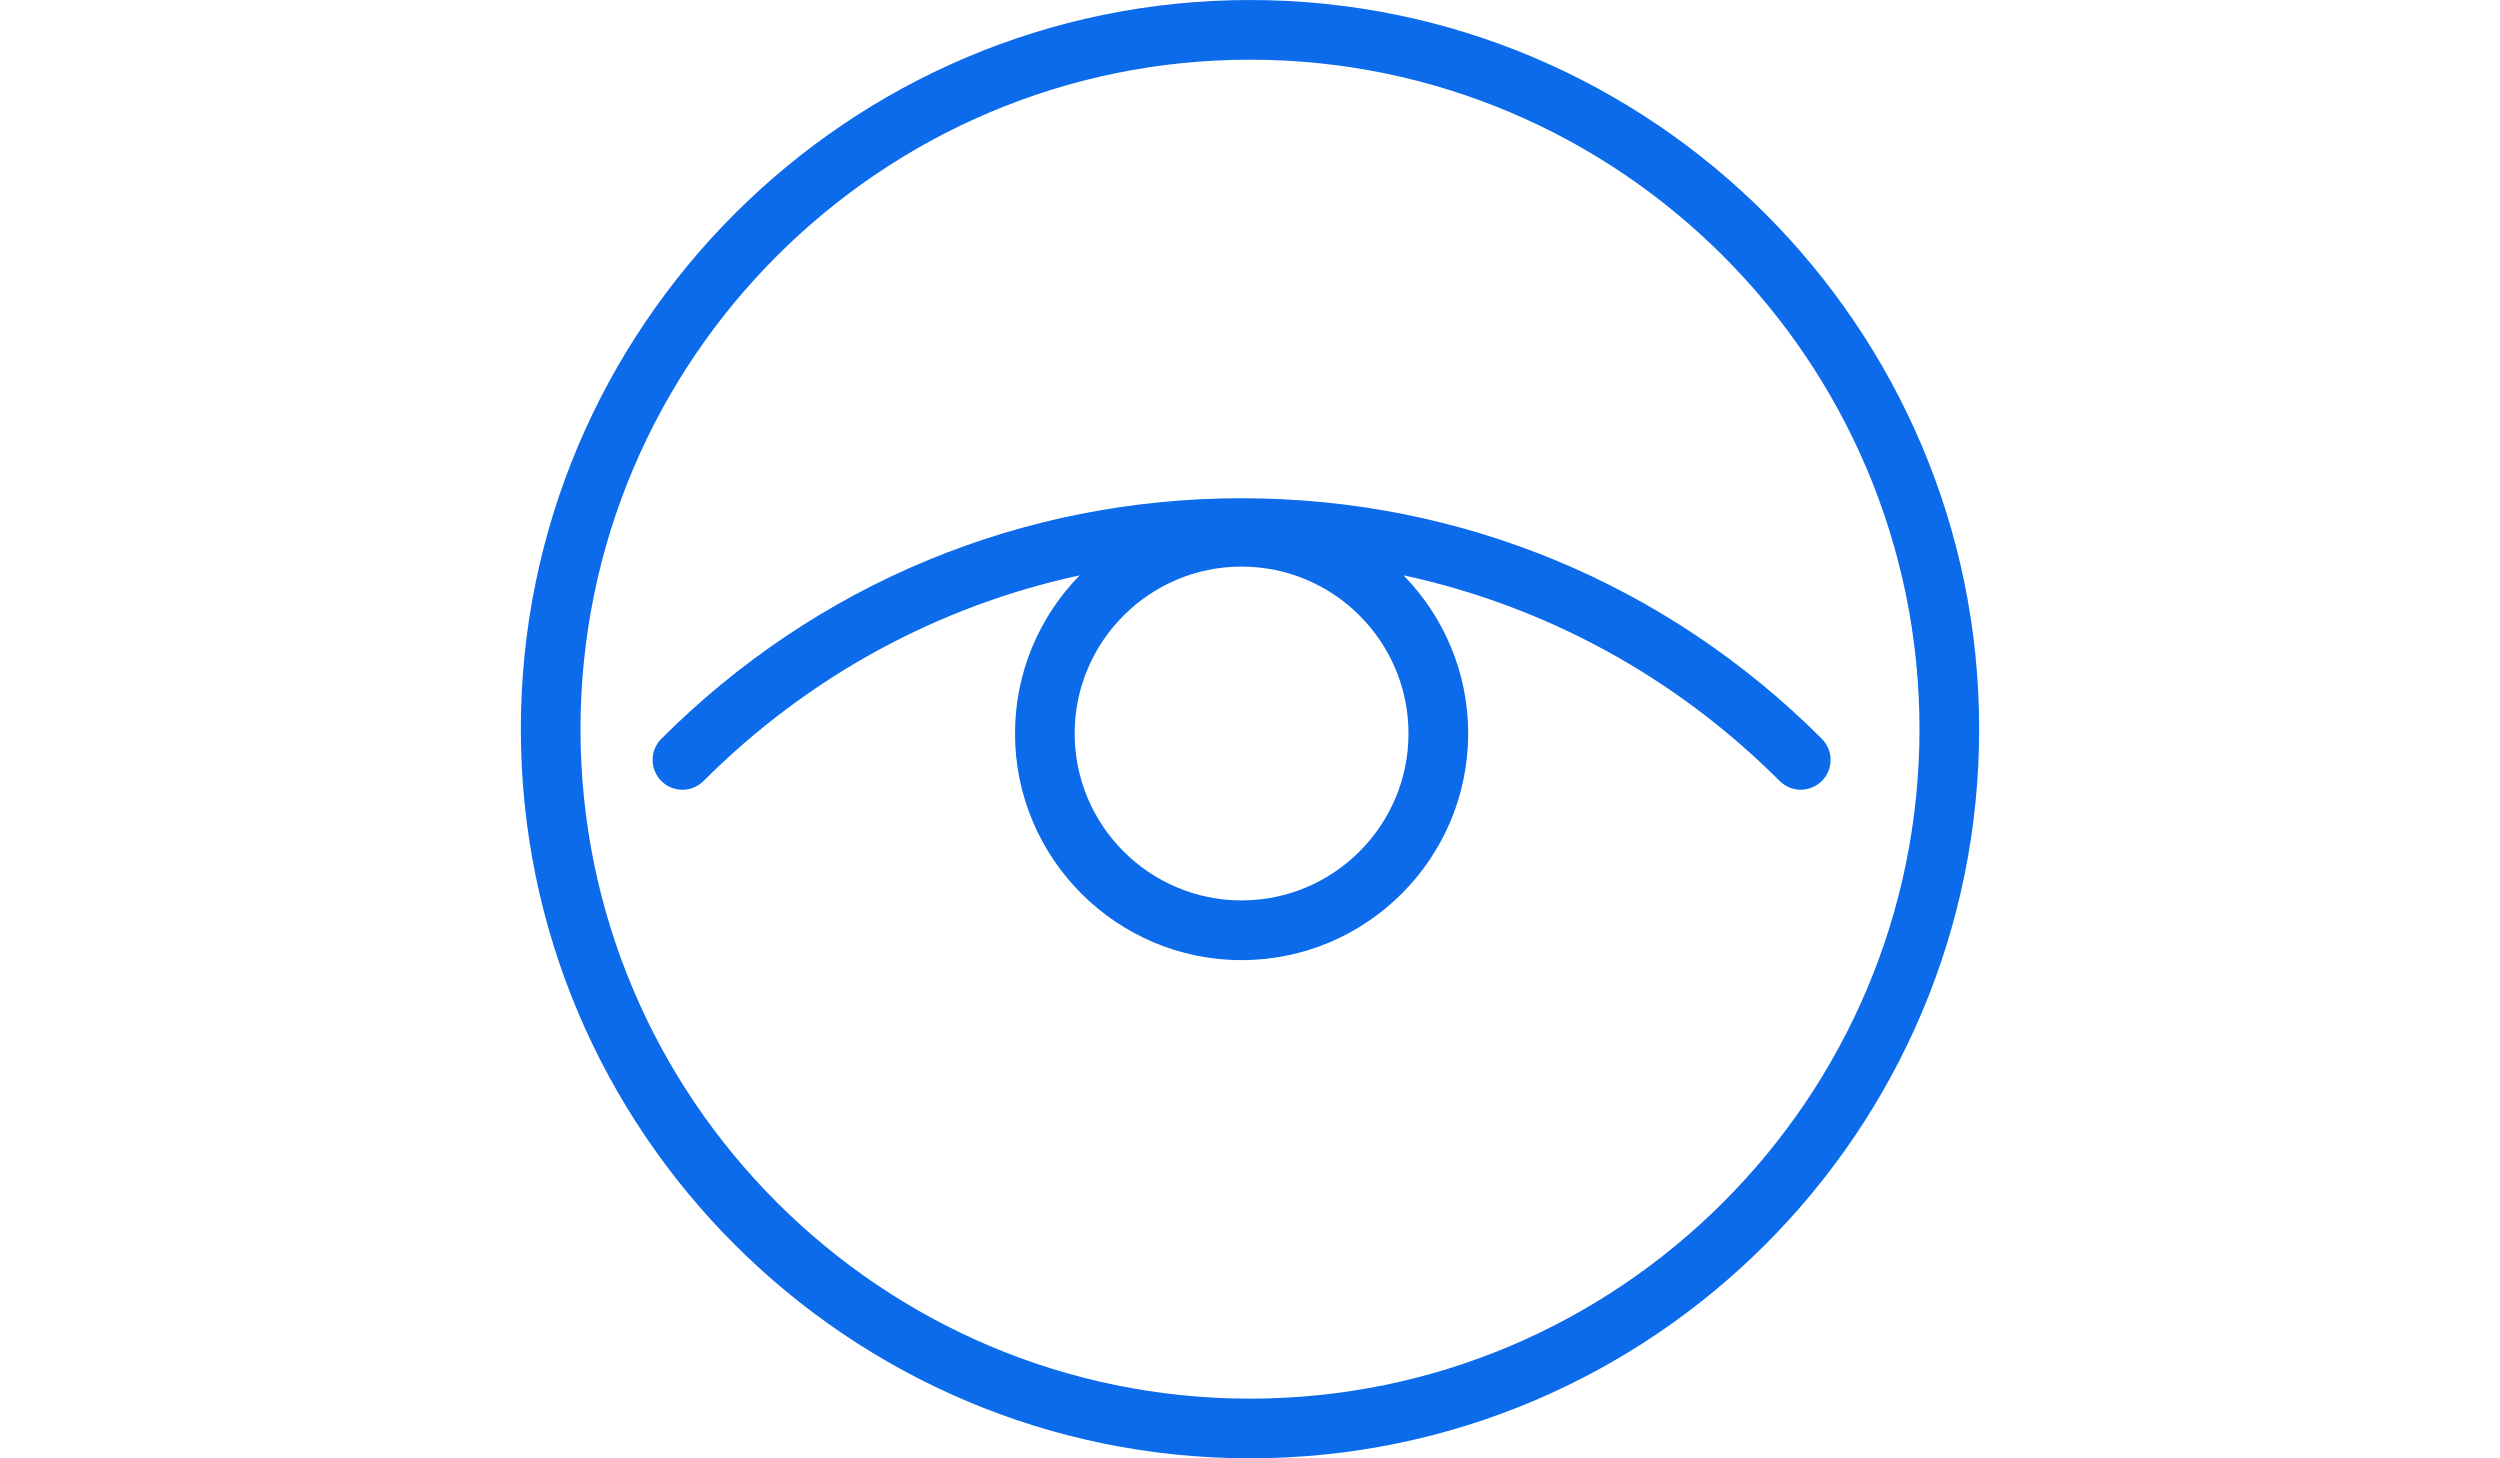 <?xml version="1.0" encoding="utf-8"?>
<!-- Generator: Adobe Illustrator 16.0.0, SVG Export Plug-In . SVG Version: 6.00 Build 0)  -->
<!DOCTYPE svg PUBLIC "-//W3C//DTD SVG 1.1//EN" "http://www.w3.org/Graphics/SVG/1.1/DTD/svg11.dtd">
<svg version="1.1" id="Capa_1" xmlns="http://www.w3.org/2000/svg" xmlns:xlink="http://www.w3.org/1999/xlink" x="0px" y="0px"
	 width="960px" height="560px" viewBox="0 0 960 560" enable-background="new 0 0 960 560" xml:space="preserve">
<g>
	<path fill="#0C6BEB" d="M480,0.006c-154.39,0-280,125.608-280,280s125.598,279.988,280,279.988c154.39,0,280-125.598,280-280
		C760,125.591,634.39,0.006,480,0.006z M480,537.079c-141.752,0-257.085-115.32-257.085-257.073S338.235,22.921,480,22.921
		c141.753,0,257.085,115.32,257.085,257.085S621.753,537.079,480,537.079z"/>
	<path fill="#0C6BEB" d="M699.585,283.693c-59.556-59.569-138.682-92.372-222.814-92.372s-163.258,32.803-222.814,92.372
		c-4.472,4.482-4.472,11.734-0.002,16.213c4.48,4.48,11.721,4.48,16.201,0c40.25-40.249,90.149-67.244,144.434-78.976
		c-15.342,15.698-24.827,37.124-24.827,60.748c0,47.972,39.036,87.009,87.008,87.009s87.009-39.037,87.009-87.021
		c0-23.625-9.499-45.05-24.828-60.748c54.285,11.733,104.183,38.727,144.435,78.977c2.234,2.234,5.167,3.357,8.1,3.357
		c2.932,0,5.866-1.123,8.1-3.357C704.065,295.414,704.065,288.174,699.585,283.693z M540.861,281.666
		c0,35.335-28.747,64.094-64.093,64.094s-64.093-28.748-64.093-64.094c0-35.345,28.747-64.093,64.093-64.093
		S540.861,246.331,540.861,281.666z"/>
</g>
</svg>
